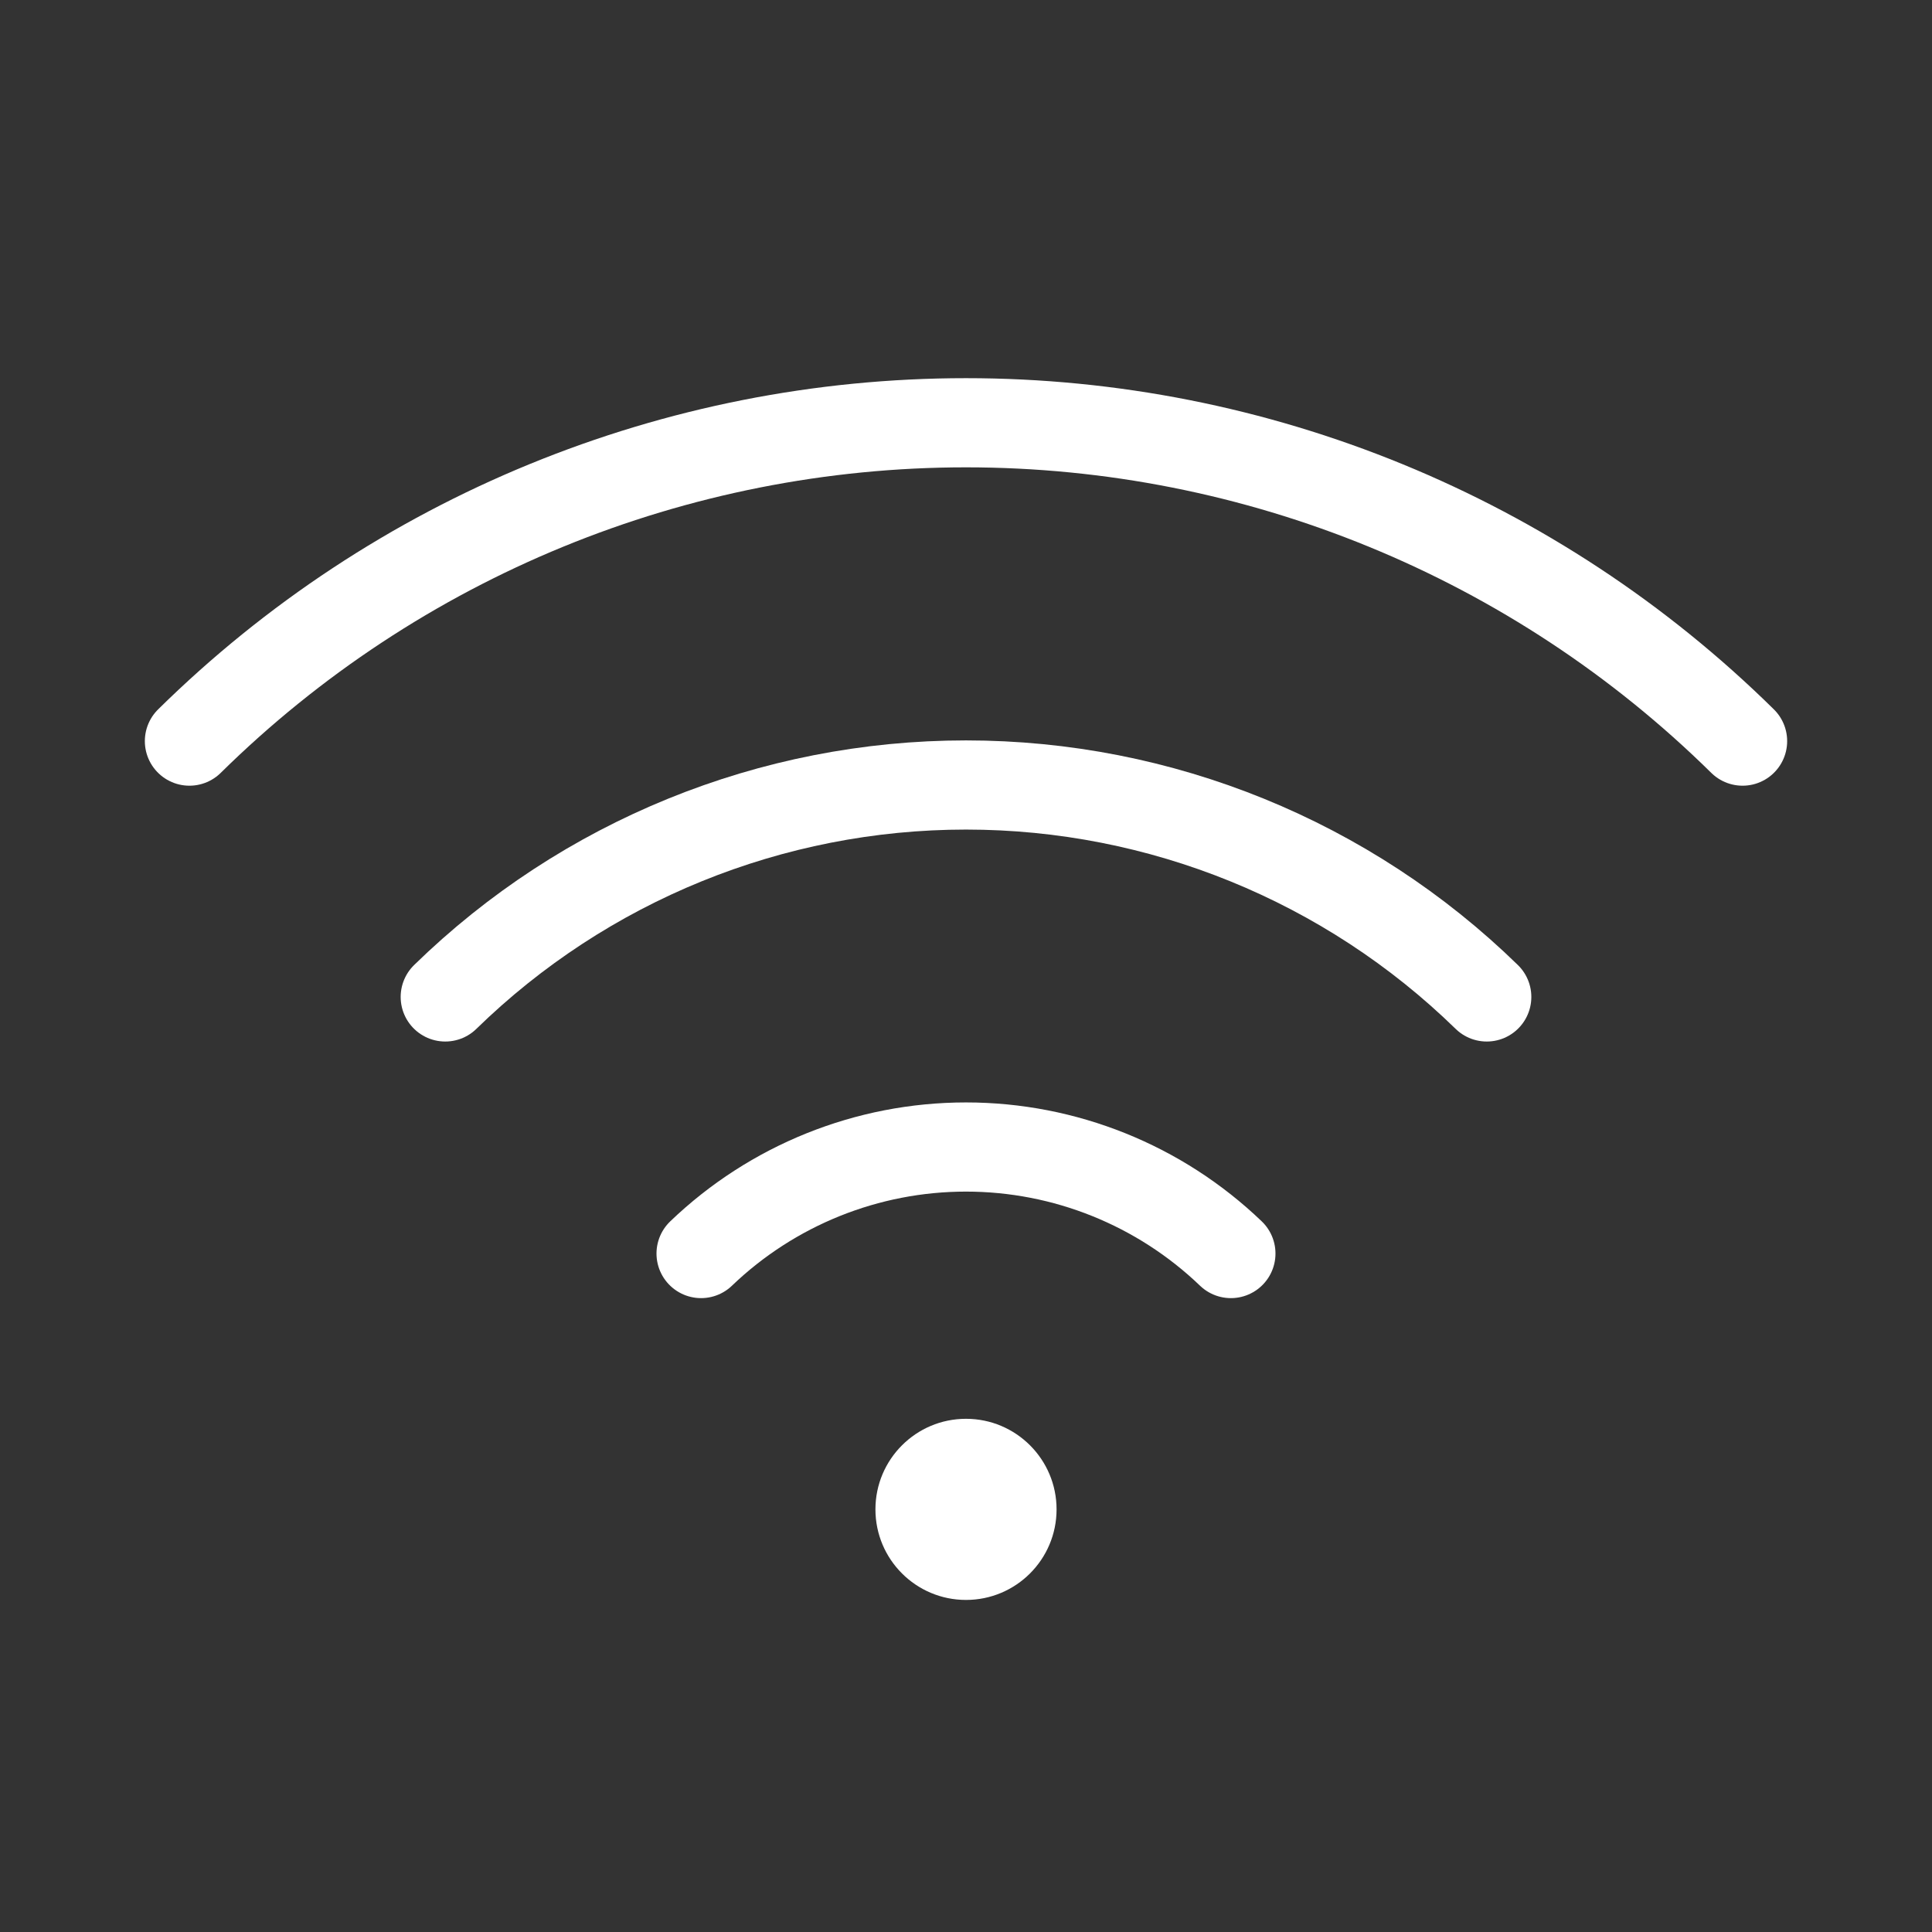 <svg width="65" height="65" viewBox="0 0 65 65" fill="none" xmlns="http://www.w3.org/2000/svg">
<rect x="0" y="0" width="65" height="65" fill="#333333" stroke="none"/>
<path d="M23.587 42.174C25.985 39.874 29.178 38.59 32.5 38.59C35.822 38.59 39.015 39.874 41.412 42.174" stroke="white" stroke-width="3" stroke-linecap="round" stroke-linejoin="round"/>
<path d="M14.98 33.541C19.666 28.969 25.953 26.41 32.5 26.41C39.047 26.41 45.334 28.969 50.02 33.541" stroke="white" stroke-width="3" stroke-linecap="round" stroke-linejoin="round"/>
<path d="M6.373 24.934C13.338 18.071 22.723 14.223 32.5 14.223C42.278 14.223 51.663 18.071 58.627 24.934" stroke="white" stroke-width="3" stroke-linecap="round" stroke-linejoin="round"/>
<path d="M32.5 53.828C34.183 53.828 35.547 52.464 35.547 50.781C35.547 49.099 34.183 47.734 32.5 47.734C30.817 47.734 29.453 49.099 29.453 50.781C29.453 52.464 30.817 53.828 32.5 53.828Z" fill="white"/>
</svg>
